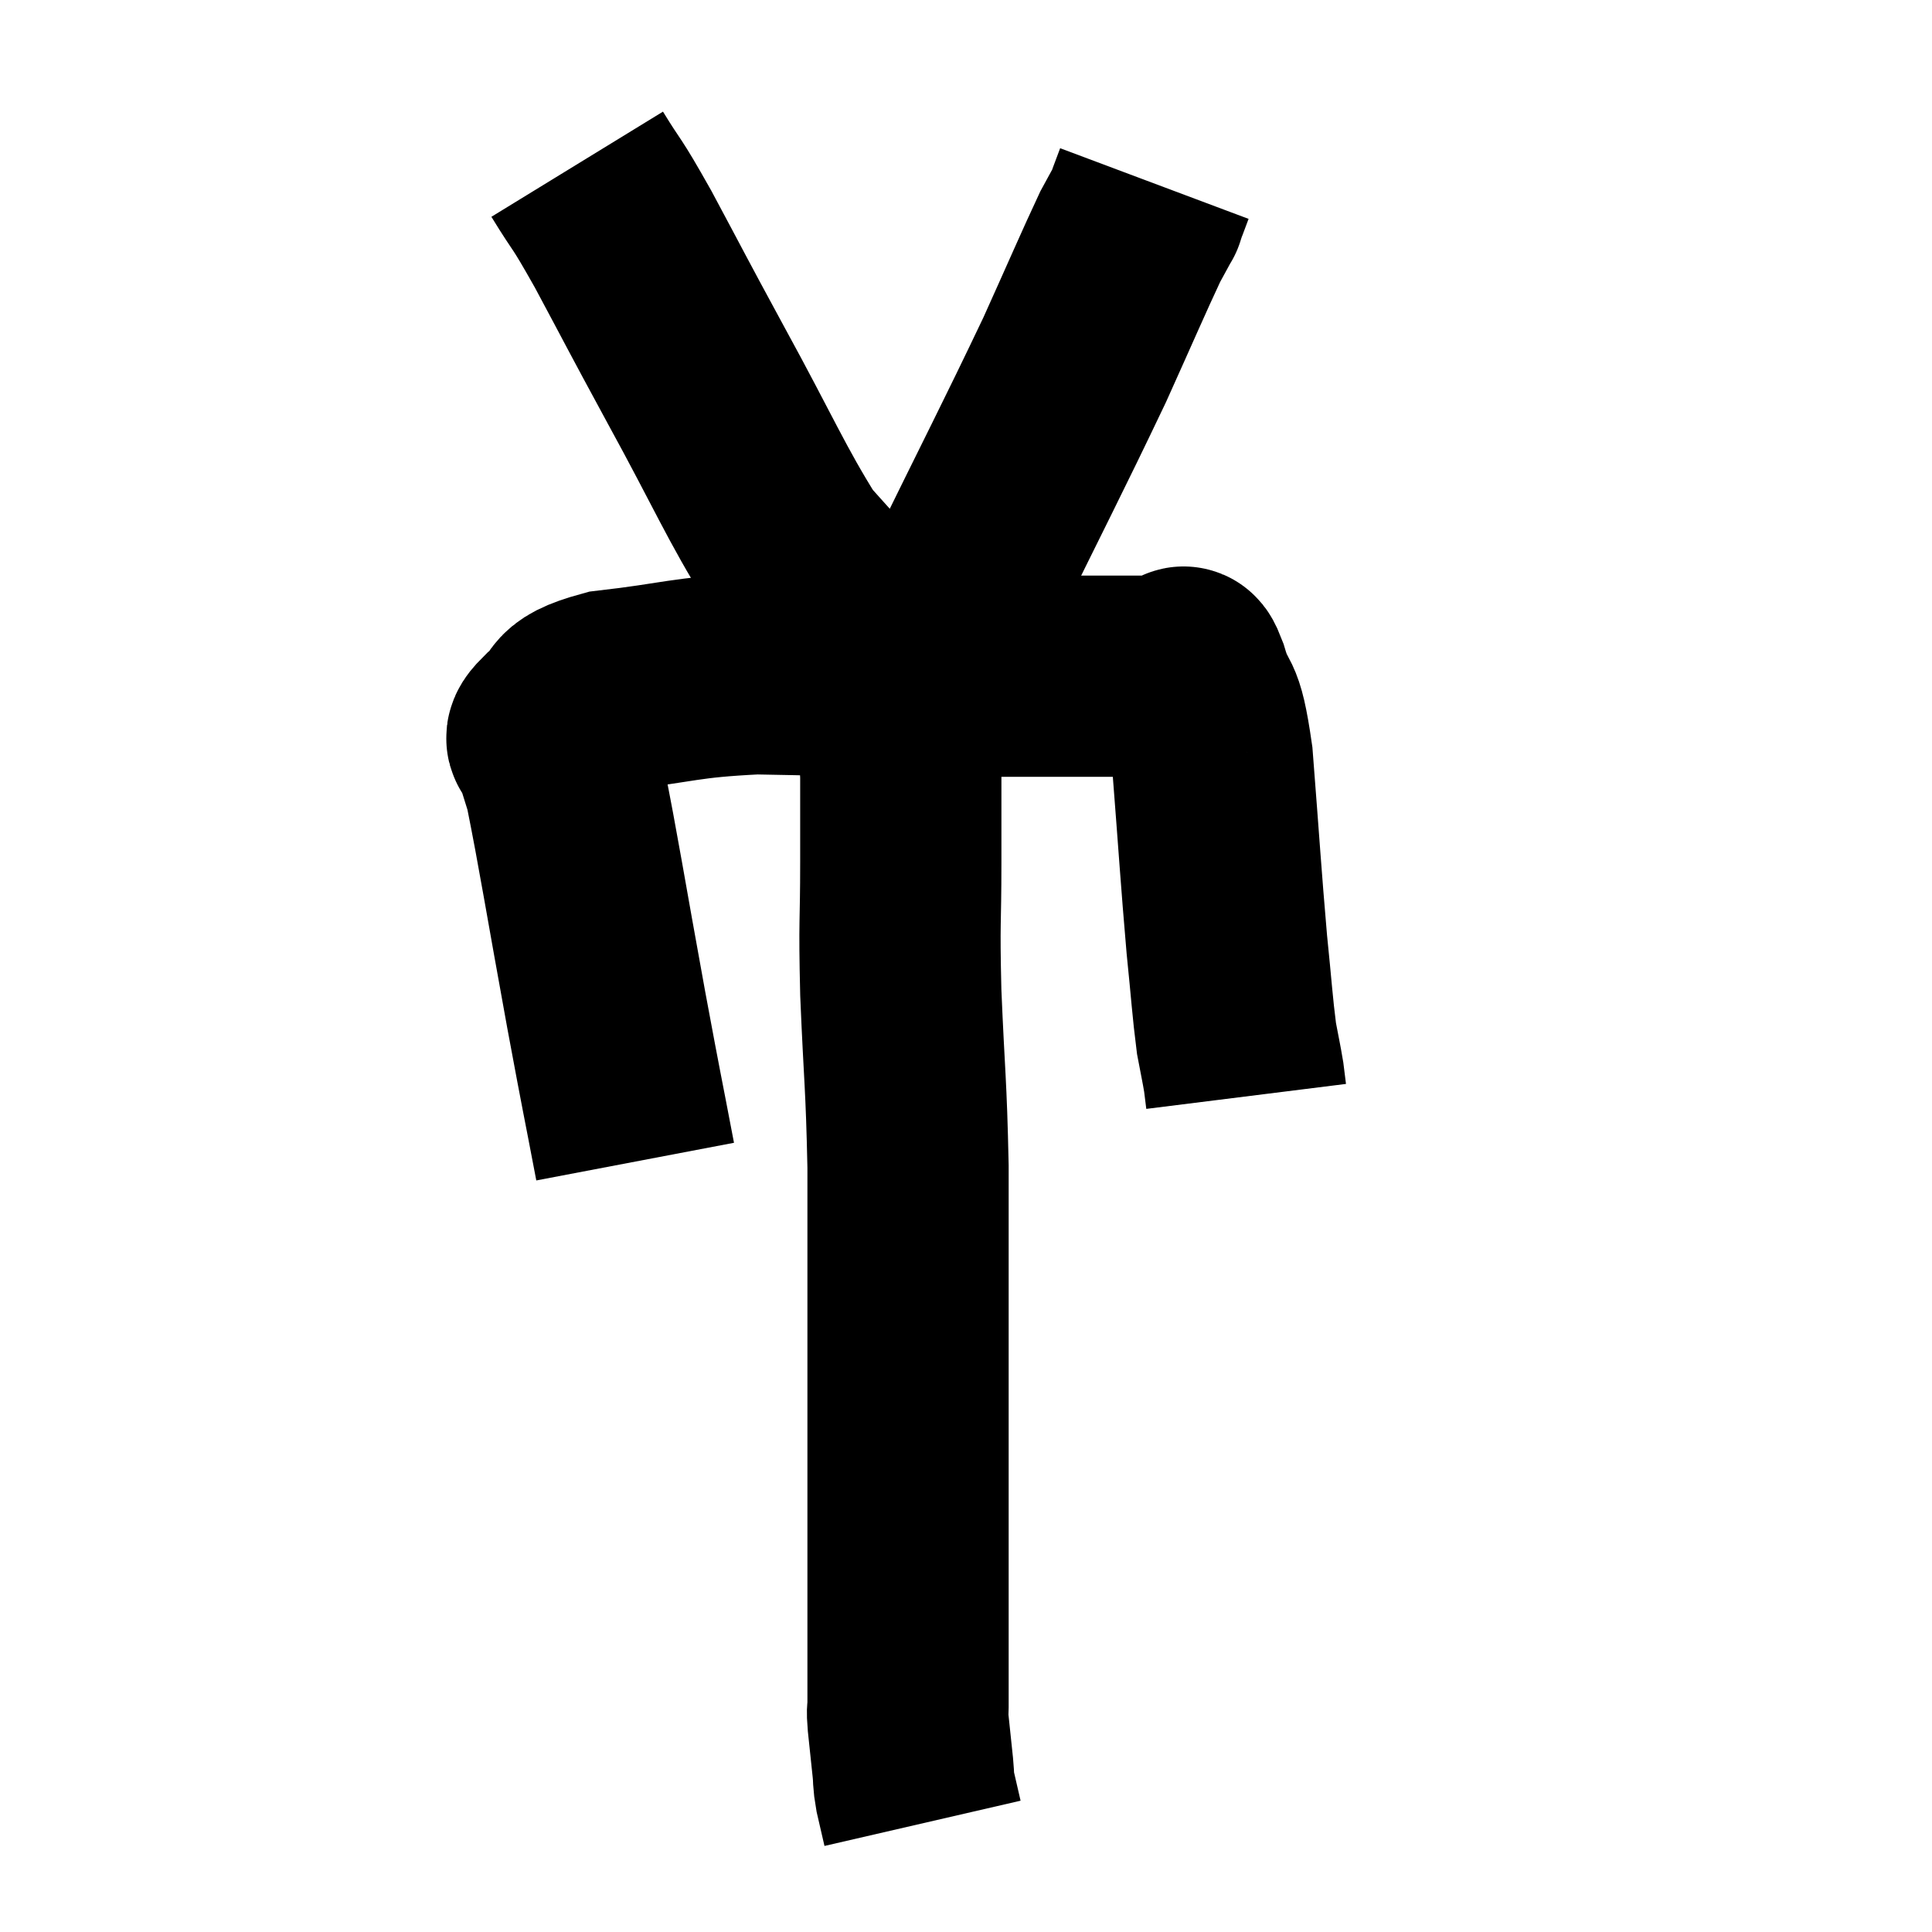 <svg width="48" height="48" viewBox="0 0 48 48" xmlns="http://www.w3.org/2000/svg"><path d="M 15.78 28.86 C 15.42 26.97, 15.495 27.42, 15.06 25.08 C 14.55 22.29, 14.37 21.135, 14.04 19.5 C 13.89 19.02, 13.815 18.78, 13.74 18.54 C 13.74 18.54, 13.74 18.645, 13.74 18.54 C 13.74 18.33, 13.395 18.465, 13.74 18.12 C 14.43 17.64, 13.86 17.505, 15.12 17.16 C 16.95 16.95, 16.95 16.83, 18.78 16.74 C 20.61 16.77, 20.25 16.785, 22.44 16.8 C 24.99 16.8, 26.04 16.8, 27.54 16.8 C 27.99 16.8, 28.065 16.8, 28.44 16.8 C 28.74 16.8, 28.815 16.8, 29.04 16.8 C 29.19 16.8, 29.22 16.8, 29.34 16.8 C 29.43 16.8, 29.325 16.29, 29.52 16.8 C 29.82 17.82, 29.88 17.175, 30.12 18.84 C 30.3 21.15, 30.33 21.72, 30.48 23.46 C 30.6 24.63, 30.615 24.975, 30.72 25.8 C 30.81 26.28, 30.84 26.4, 30.9 26.76 C 30.93 27, 30.945 27.12, 30.96 27.24 L 30.96 27.24" fill="none" stroke="black" stroke-width="5"></path><path d="M 14.34 4.08 C 14.91 5.01, 14.745 4.635, 15.48 5.94 C 16.38 7.62, 16.23 7.365, 17.28 9.3 C 18.48 11.49, 18.795 12.27, 19.68 13.68 C 20.25 14.31, 20.4 14.49, 20.82 14.94 C 21.09 15.21, 21.15 15.225, 21.36 15.48 C 21.51 15.72, 21.525 15.75, 21.66 15.96 C 21.78 16.14, 21.765 16.155, 21.9 16.32 C 22.05 16.47, 22.125 16.545, 22.2 16.62 C 22.2 16.62, 22.125 16.59, 22.2 16.62 C 22.35 16.68, 22.095 17.19, 22.5 16.74 C 23.16 15.78, 22.77 16.77, 23.82 14.82 C 25.26 11.88, 25.635 11.175, 26.7 8.94 C 27.39 7.41, 27.645 6.81, 28.08 5.88 C 28.26 5.55, 28.35 5.385, 28.44 5.22 C 28.44 5.22, 28.44 5.22, 28.44 5.22 C 28.44 5.22, 28.425 5.265, 28.44 5.22 C 28.47 5.13, 28.44 5.205, 28.5 5.04 C 28.59 4.8, 28.635 4.68, 28.68 4.56 L 28.68 4.56" fill="none" stroke="black" stroke-width="5"></path><path d="M 22.2 17.4 C 22.29 18.33, 22.335 18.255, 22.38 19.26 C 22.38 20.34, 22.38 20.07, 22.38 21.42 C 22.38 23.04, 22.335 22.77, 22.38 24.66 C 22.47 26.82, 22.515 26.865, 22.56 28.98 C 22.56 31.05, 22.56 31.35, 22.56 33.12 C 22.56 34.59, 22.56 34.605, 22.56 36.06 C 22.56 37.5, 22.56 37.785, 22.56 38.94 C 22.56 39.81, 22.56 39.96, 22.56 40.68 C 22.56 41.25, 22.56 41.385, 22.56 41.82 C 22.56 42.12, 22.56 42.27, 22.56 42.42 C 22.56 42.42, 22.56 42.33, 22.56 42.42 C 22.56 42.6, 22.53 42.405, 22.56 42.78 C 22.62 43.35, 22.635 43.485, 22.68 43.92 C 22.71 44.22, 22.68 44.175, 22.74 44.52 C 22.83 44.91, 22.875 45.105, 22.92 45.3 C 22.92 45.3, 22.92 45.3, 22.92 45.3 L 22.92 45.3" fill="none" stroke="black" stroke-width="5"></path></svg>